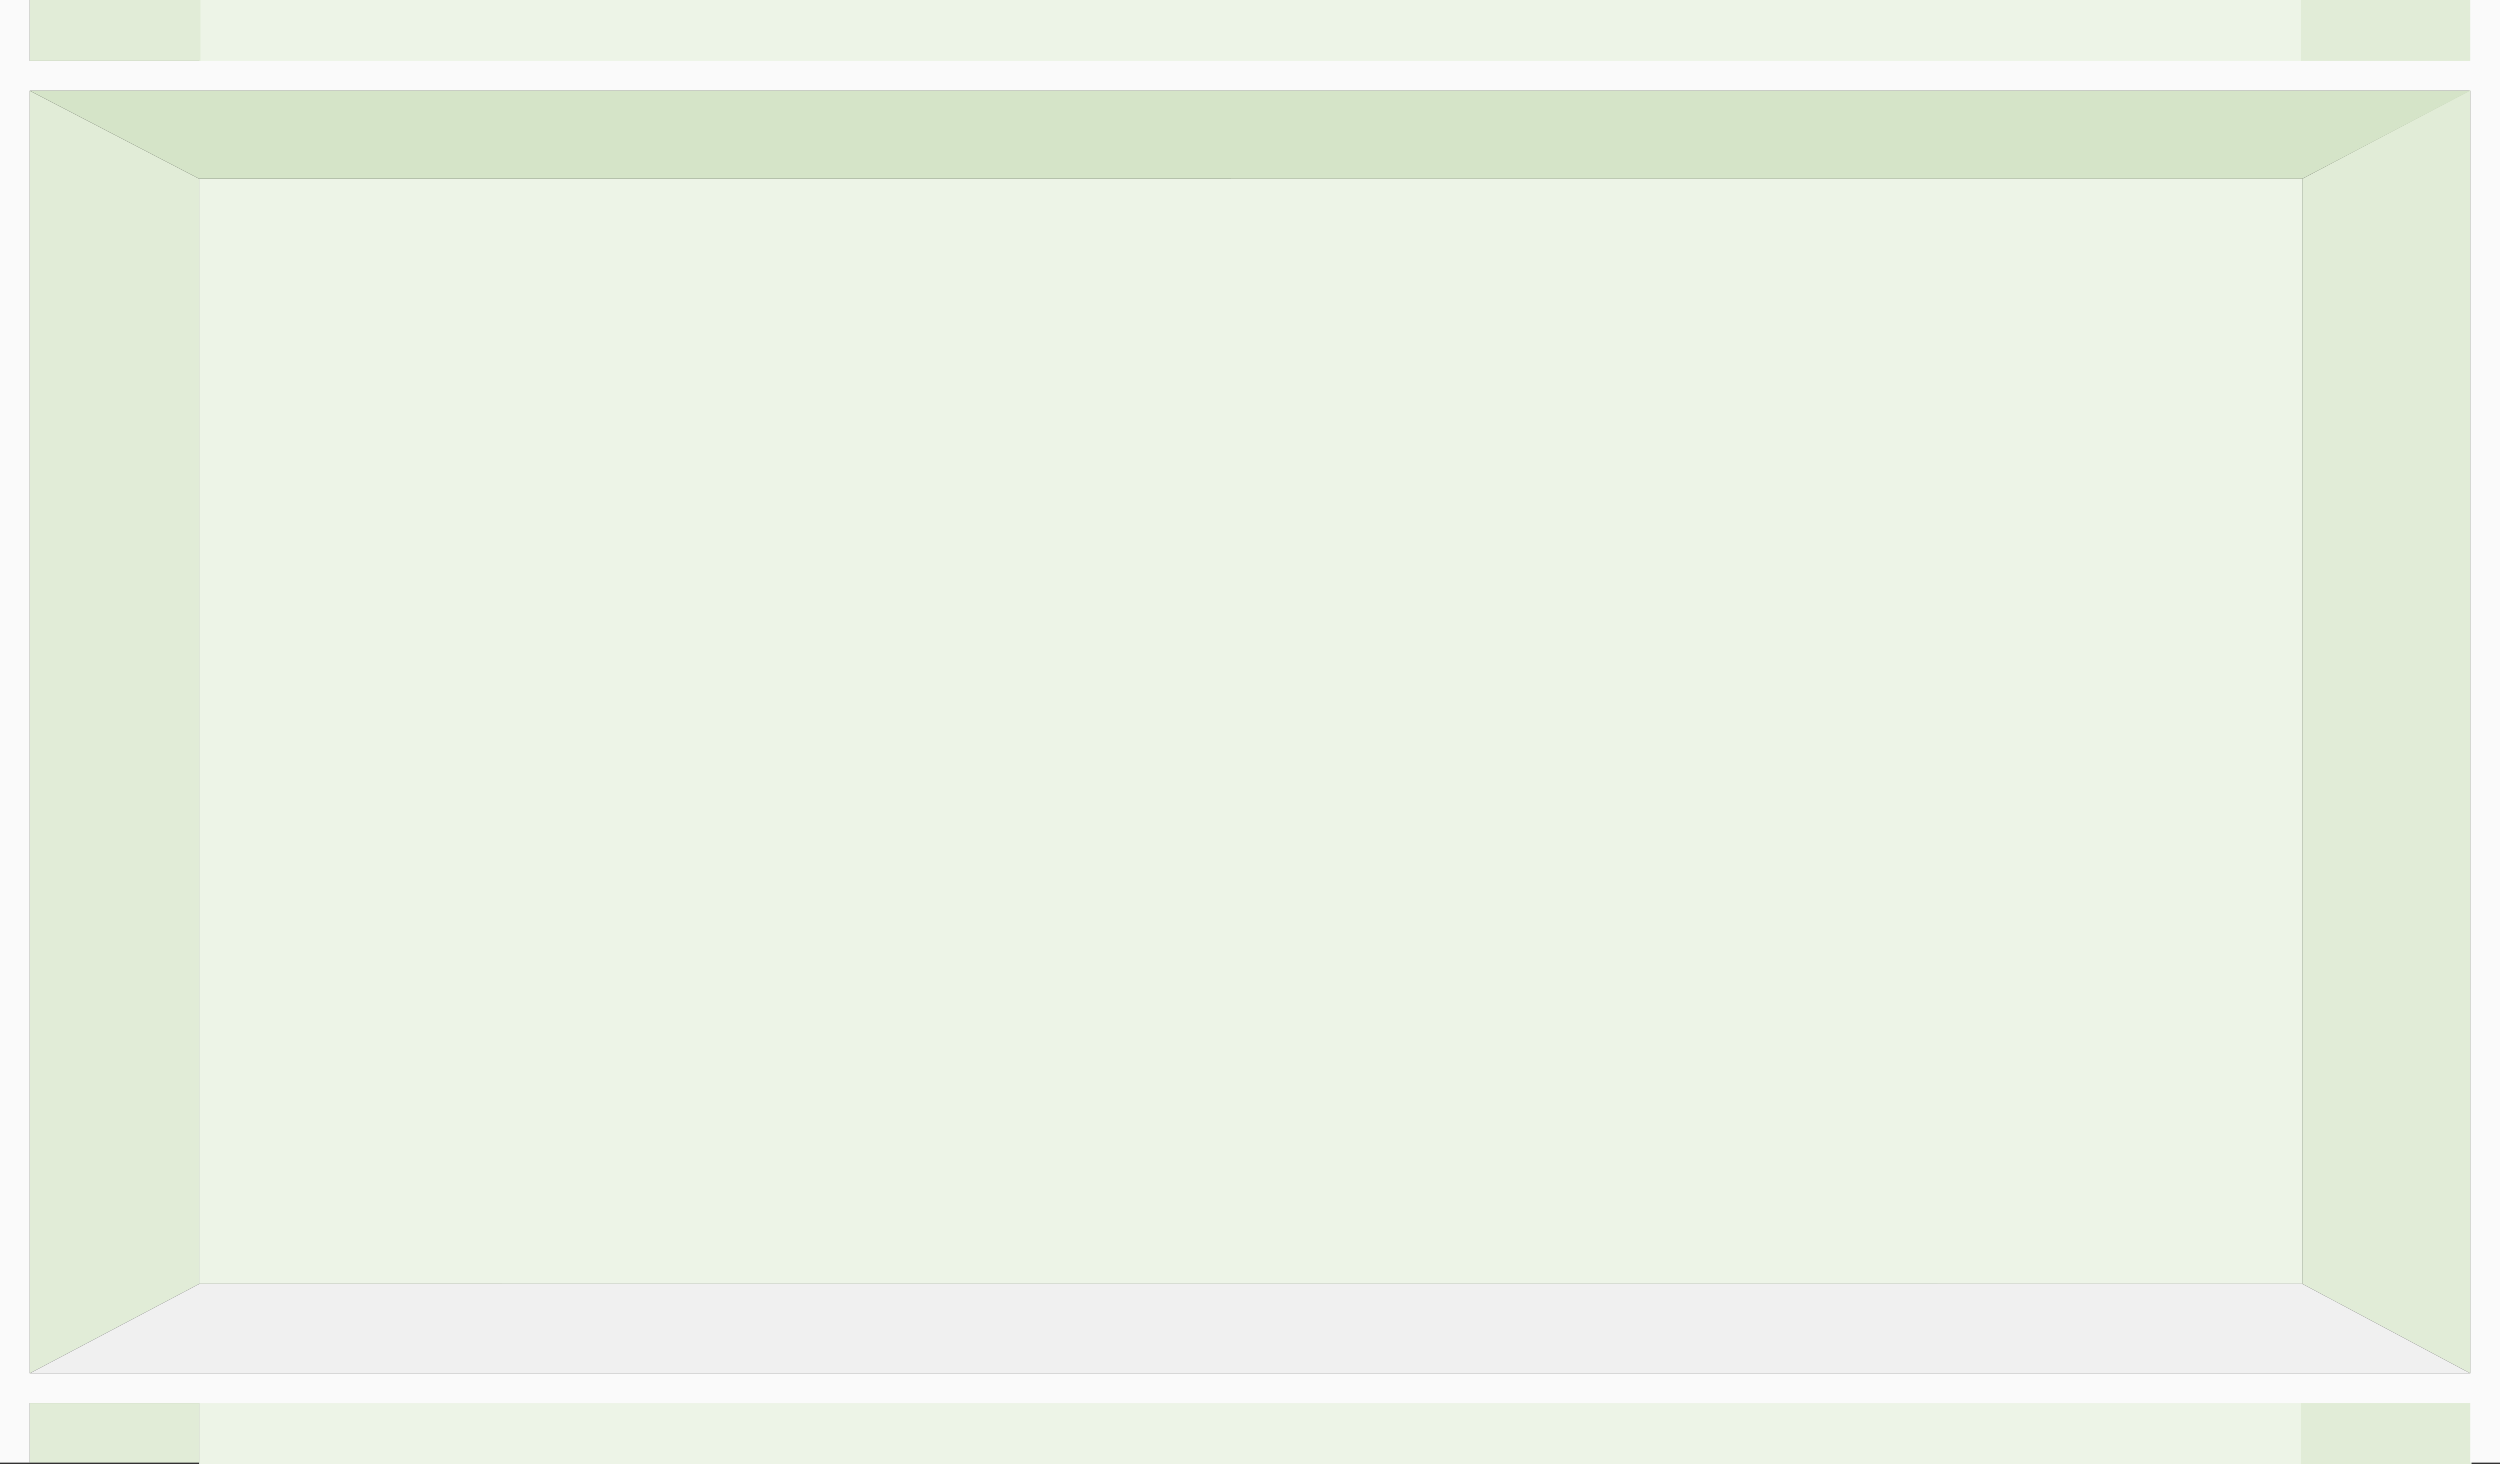 <svg xmlns="http://www.w3.org/2000/svg" width="1846" height="1081" viewBox="0 0 1846 1081">
  <rect x="0" y="0" width="1846" height="1081" fill="#333333" stroke="none"/>
  <g id="Group_38" data-name="Group 38" transform="translate(-37)">
    <rect id="Rectangle_38" data-name="Rectangle 38" width="1553" height="46" transform="translate(184)" fill="#edf4e7"/>
    <rect id="Rectangle_41" data-name="Rectangle 41" width="1553" height="46" transform="translate(184 1035)" fill="#edf4e7"/>
    <rect id="Rectangle_39" data-name="Rectangle 39" width="126" height="46" transform="translate(1736)" fill="#e1ecd7"/>
    <rect id="Rectangle_42" data-name="Rectangle 42" width="126" height="46" transform="translate(1736 1035)" fill="#e1ecd7"/>
    <rect id="Rectangle_1" data-name="Rectangle 1" width="1553" height="816" transform="translate(184 132)" fill="#edf4e7"/>
    <rect id="Rectangle_3" data-name="Rectangle 3" width="22" height="1080" transform="translate(37)" fill="#fafafa"/>
    <rect id="Rectangle_5" data-name="Rectangle 5" width="22" height="1810" transform="translate(1862 45) rotate(90)" fill="#fafafa"/>
    <rect id="Rectangle_6" data-name="Rectangle 6" width="22" height="1806" transform="translate(1862 1014) rotate(90)" fill="#fafafa"/>
    <rect id="Rectangle_4" data-name="Rectangle 4" width="22" height="1080" transform="translate(1861)" fill="#fafafa"/>
    <rect id="Rectangle_37" data-name="Rectangle 37" width="126" height="45" transform="translate(59)" fill="#e1ecd7"/>
    <rect id="Rectangle_40" data-name="Rectangle 40" width="125" height="44" transform="translate(59 1036)" fill="#e1ecd7"/>
    <path id="Path_53" data-name="Path 53" d="M.993-71.011,126.023-6.037l.016,816.108L1,876.071Z" transform="translate(58 138)" fill="#e1ecd7"/>
    <path id="Path_56" data-name="Path 56" d="M126.023-71.011,1.966-5.462,1.974,810.5l124.078,66.121Z" transform="translate(1735.007 137.47)" fill="#e1ecd7"/>
    <path id="Path_55" data-name="Path 55" d="M2.024-103.9,67.035,20.232l-.073,1552.918L2.01,1698.128Z" transform="translate(1757.14 65.003) rotate(90)" fill="#d5e4c8"/>
    <path id="Path_57" data-name="Path 57" d="M.014,1802.025,66.1,1678,66.03,125.084,0,0Z" transform="translate(58.987 1014.071) rotate(-90)" fill="#f0f0f0"/>
  </g>
</svg>
